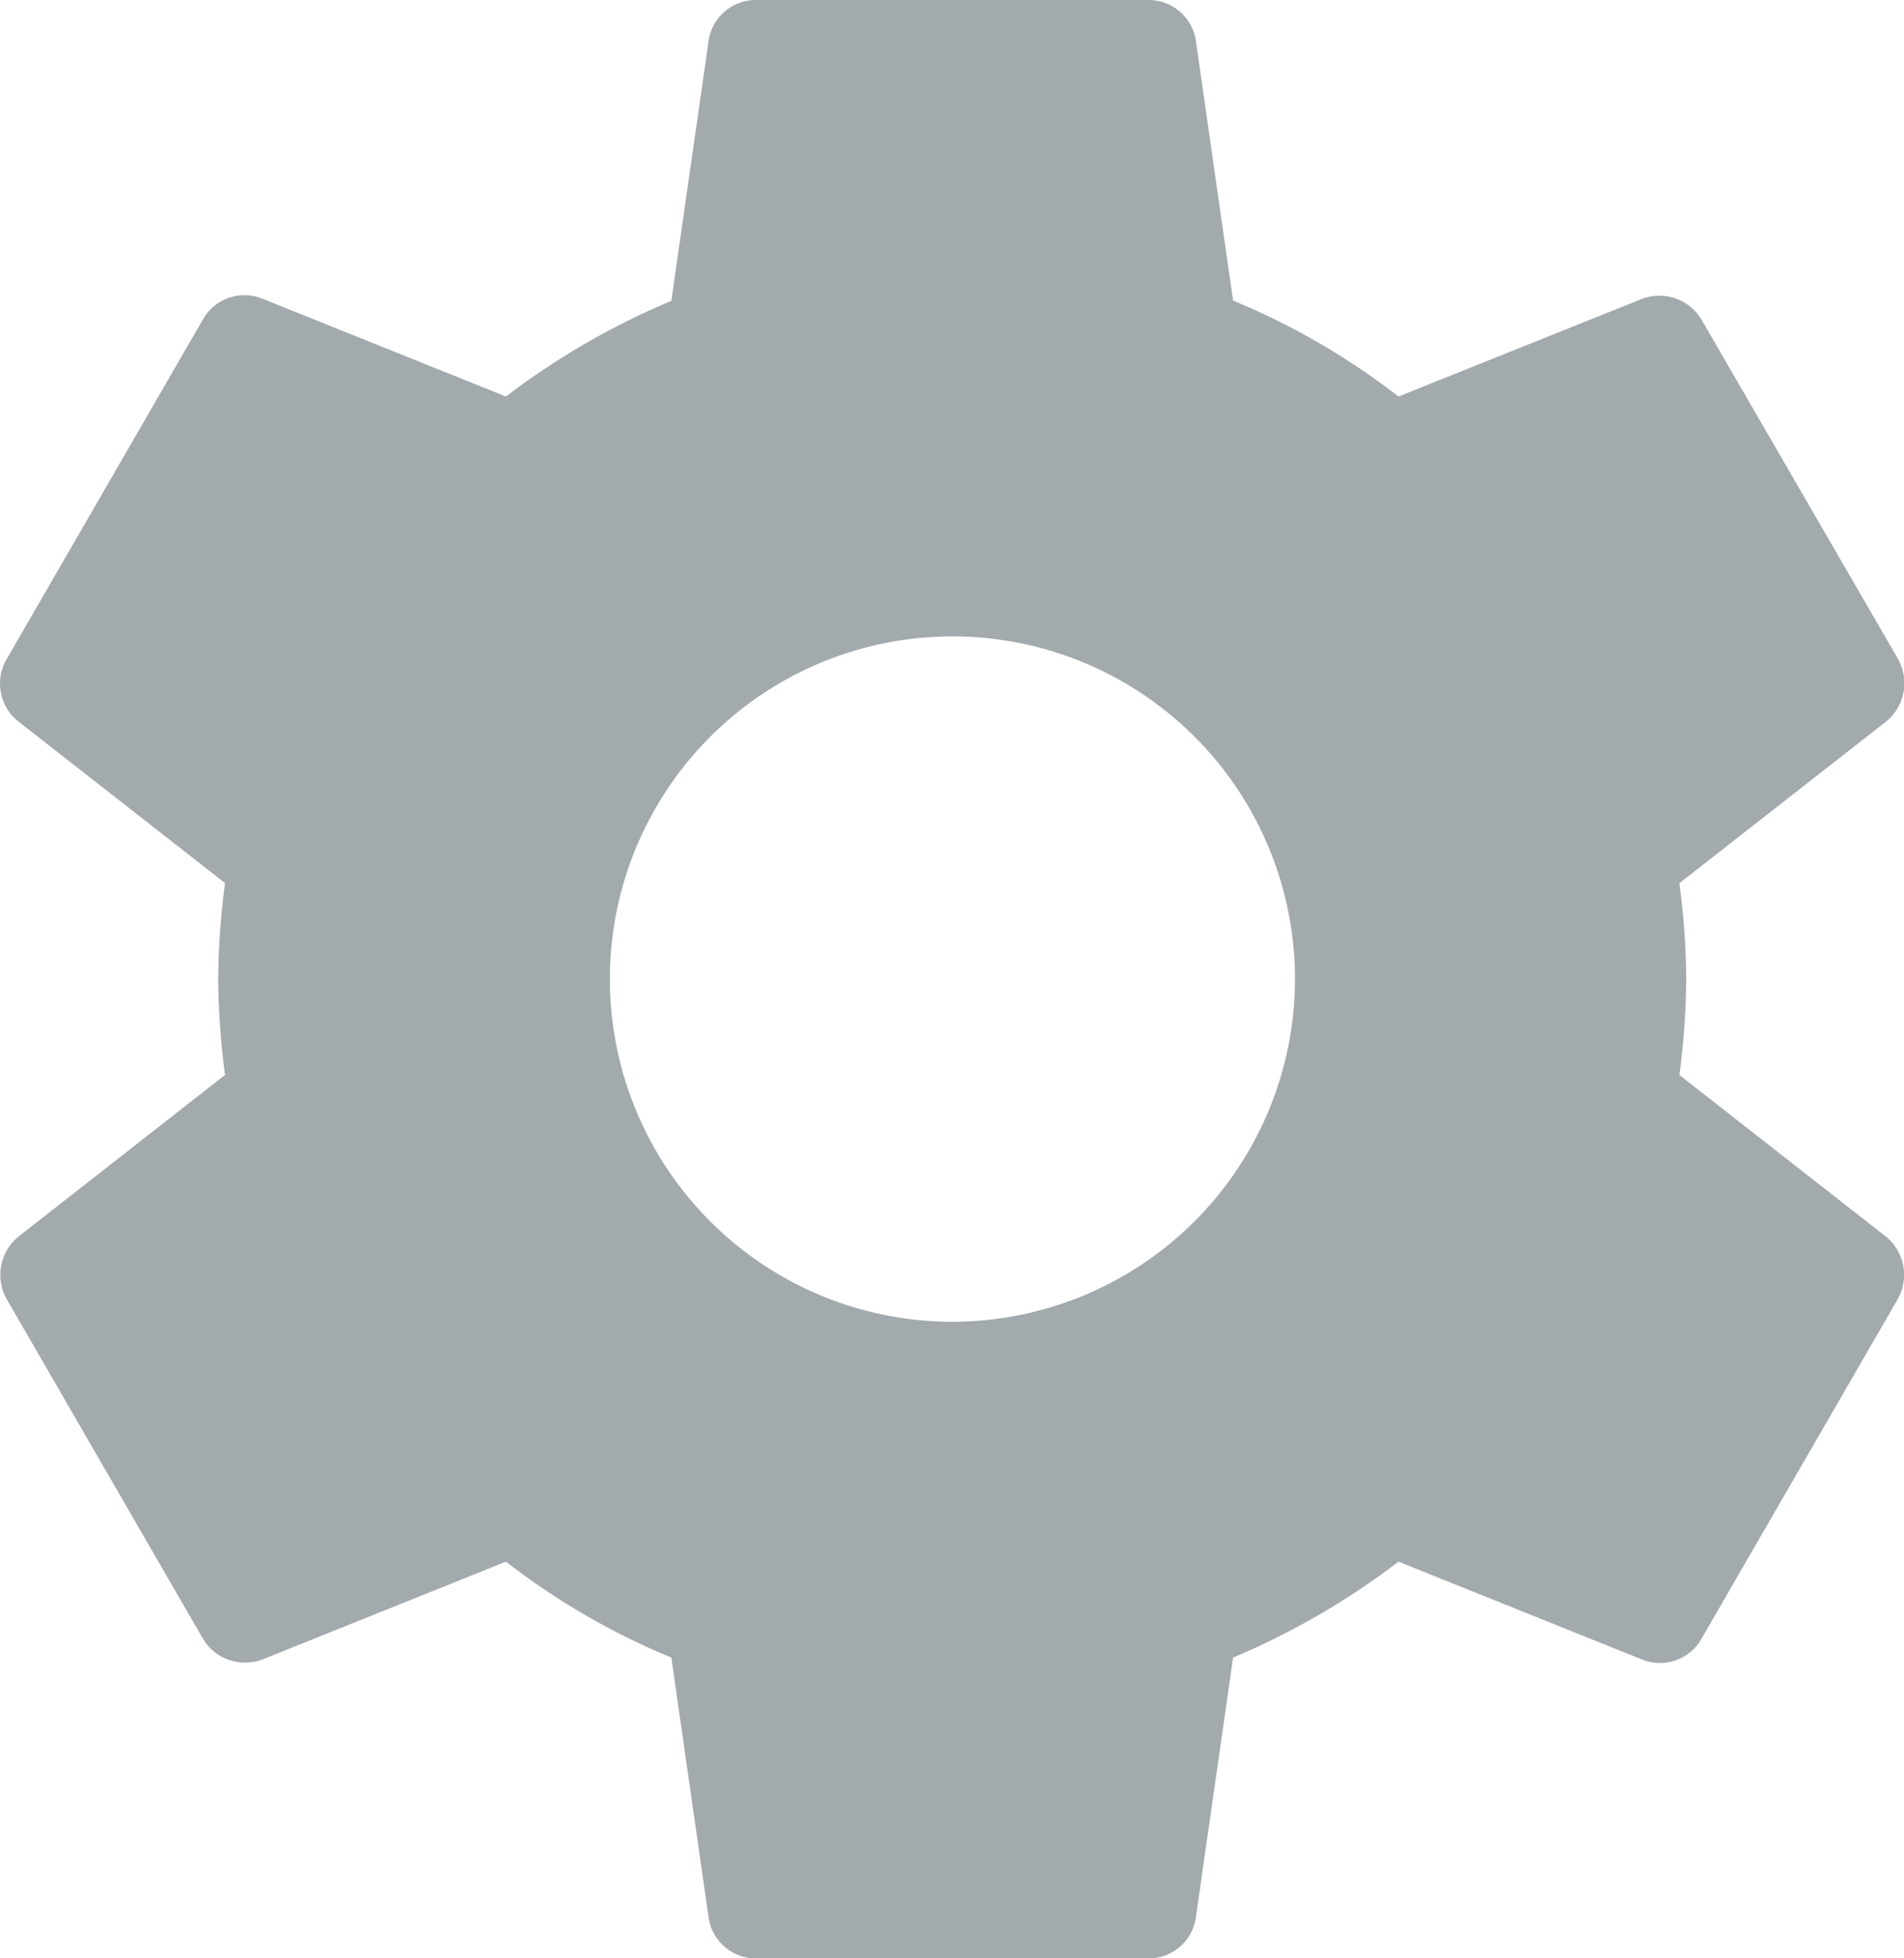 <svg xmlns="http://www.w3.org/2000/svg" width="22" height="22.617" viewBox="0 0 22 22.617">
  <path id="settings_icon" data-name="settings icon" d="M22.811,15.417a8.813,8.813,0,0,0,.079-1.108,8.813,8.813,0,0,0-.079-1.108L25.2,11.334a.571.571,0,0,0,.136-.724L23.071,6.7a.568.568,0,0,0-.69-.249L19.565,7.58a8.262,8.262,0,0,0-1.911-1.108l-.43-3A.551.551,0,0,0,16.67,3H12.147a.551.551,0,0,0-.554.475l-.43,3A8.688,8.688,0,0,0,9.252,7.58L6.436,6.449a.552.552,0,0,0-.69.249L3.484,10.611a.558.558,0,0,0,.136.724L6.006,13.2a8.968,8.968,0,0,0-.079,1.108,8.968,8.968,0,0,0,.079,1.108L3.62,17.283a.571.571,0,0,0-.136.724l2.262,3.913a.568.568,0,0,0,.69.249l2.816-1.131a8.262,8.262,0,0,0,1.911,1.108l.43,3a.551.551,0,0,0,.554.475H16.67a.551.551,0,0,0,.554-.475l.43-3a8.688,8.688,0,0,0,1.911-1.108l2.816,1.131a.552.552,0,0,0,.69-.249l2.262-3.913a.571.571,0,0,0-.136-.724l-2.386-1.866Zm-8.4,2.85a3.958,3.958,0,1,1,3.958-3.958A3.962,3.962,0,0,1,14.409,18.267Z" transform="translate(-3.406 -3)" fill="#a3aaae"/>
</svg>
